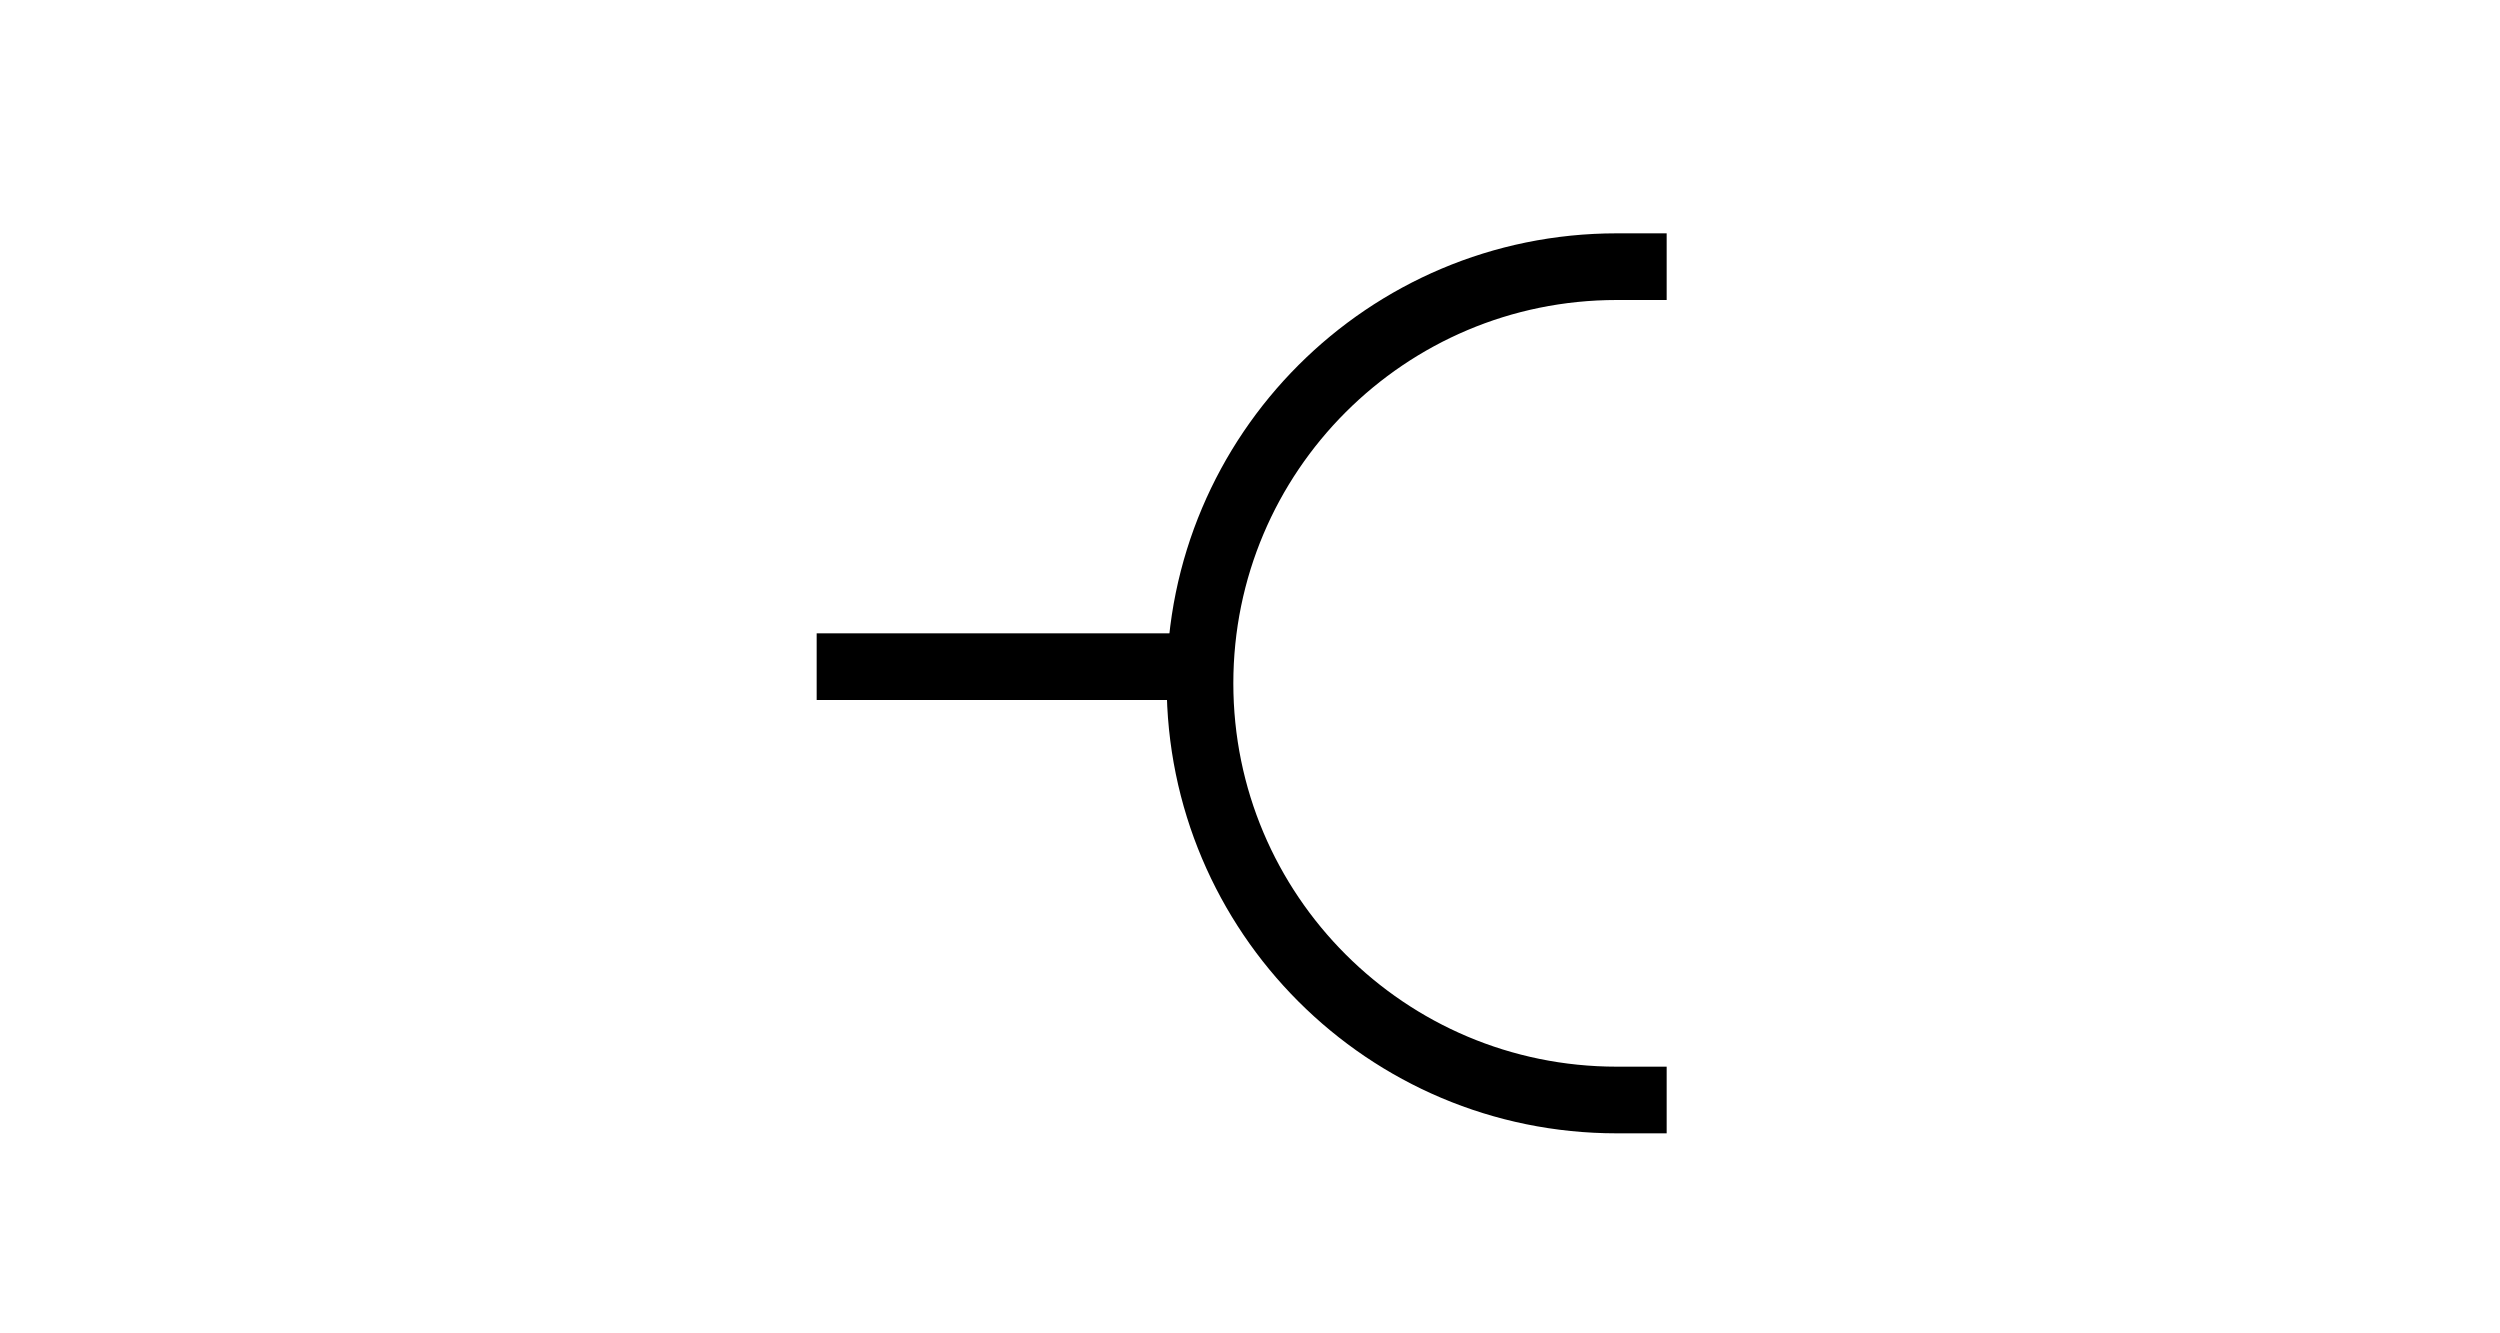 <svg width="75" height="40" viewBox="0 0 75 40" version="1.1" xmlns="http://www.w3.org/2000/svg"><g stroke="none" stroke-width="1" fill="none" fill-rule="evenodd"><rect x="0" y="0" width="75" height="40" rx="4"/><g stroke="#000" stroke-width="2"><path d="M50 8h-1.5C41.596 8 36 13.596 36 20.5S41.596 33 48.5 33H50" stroke-linejoin="round"/><path d="M24.5 20H36"/></g></g></svg>